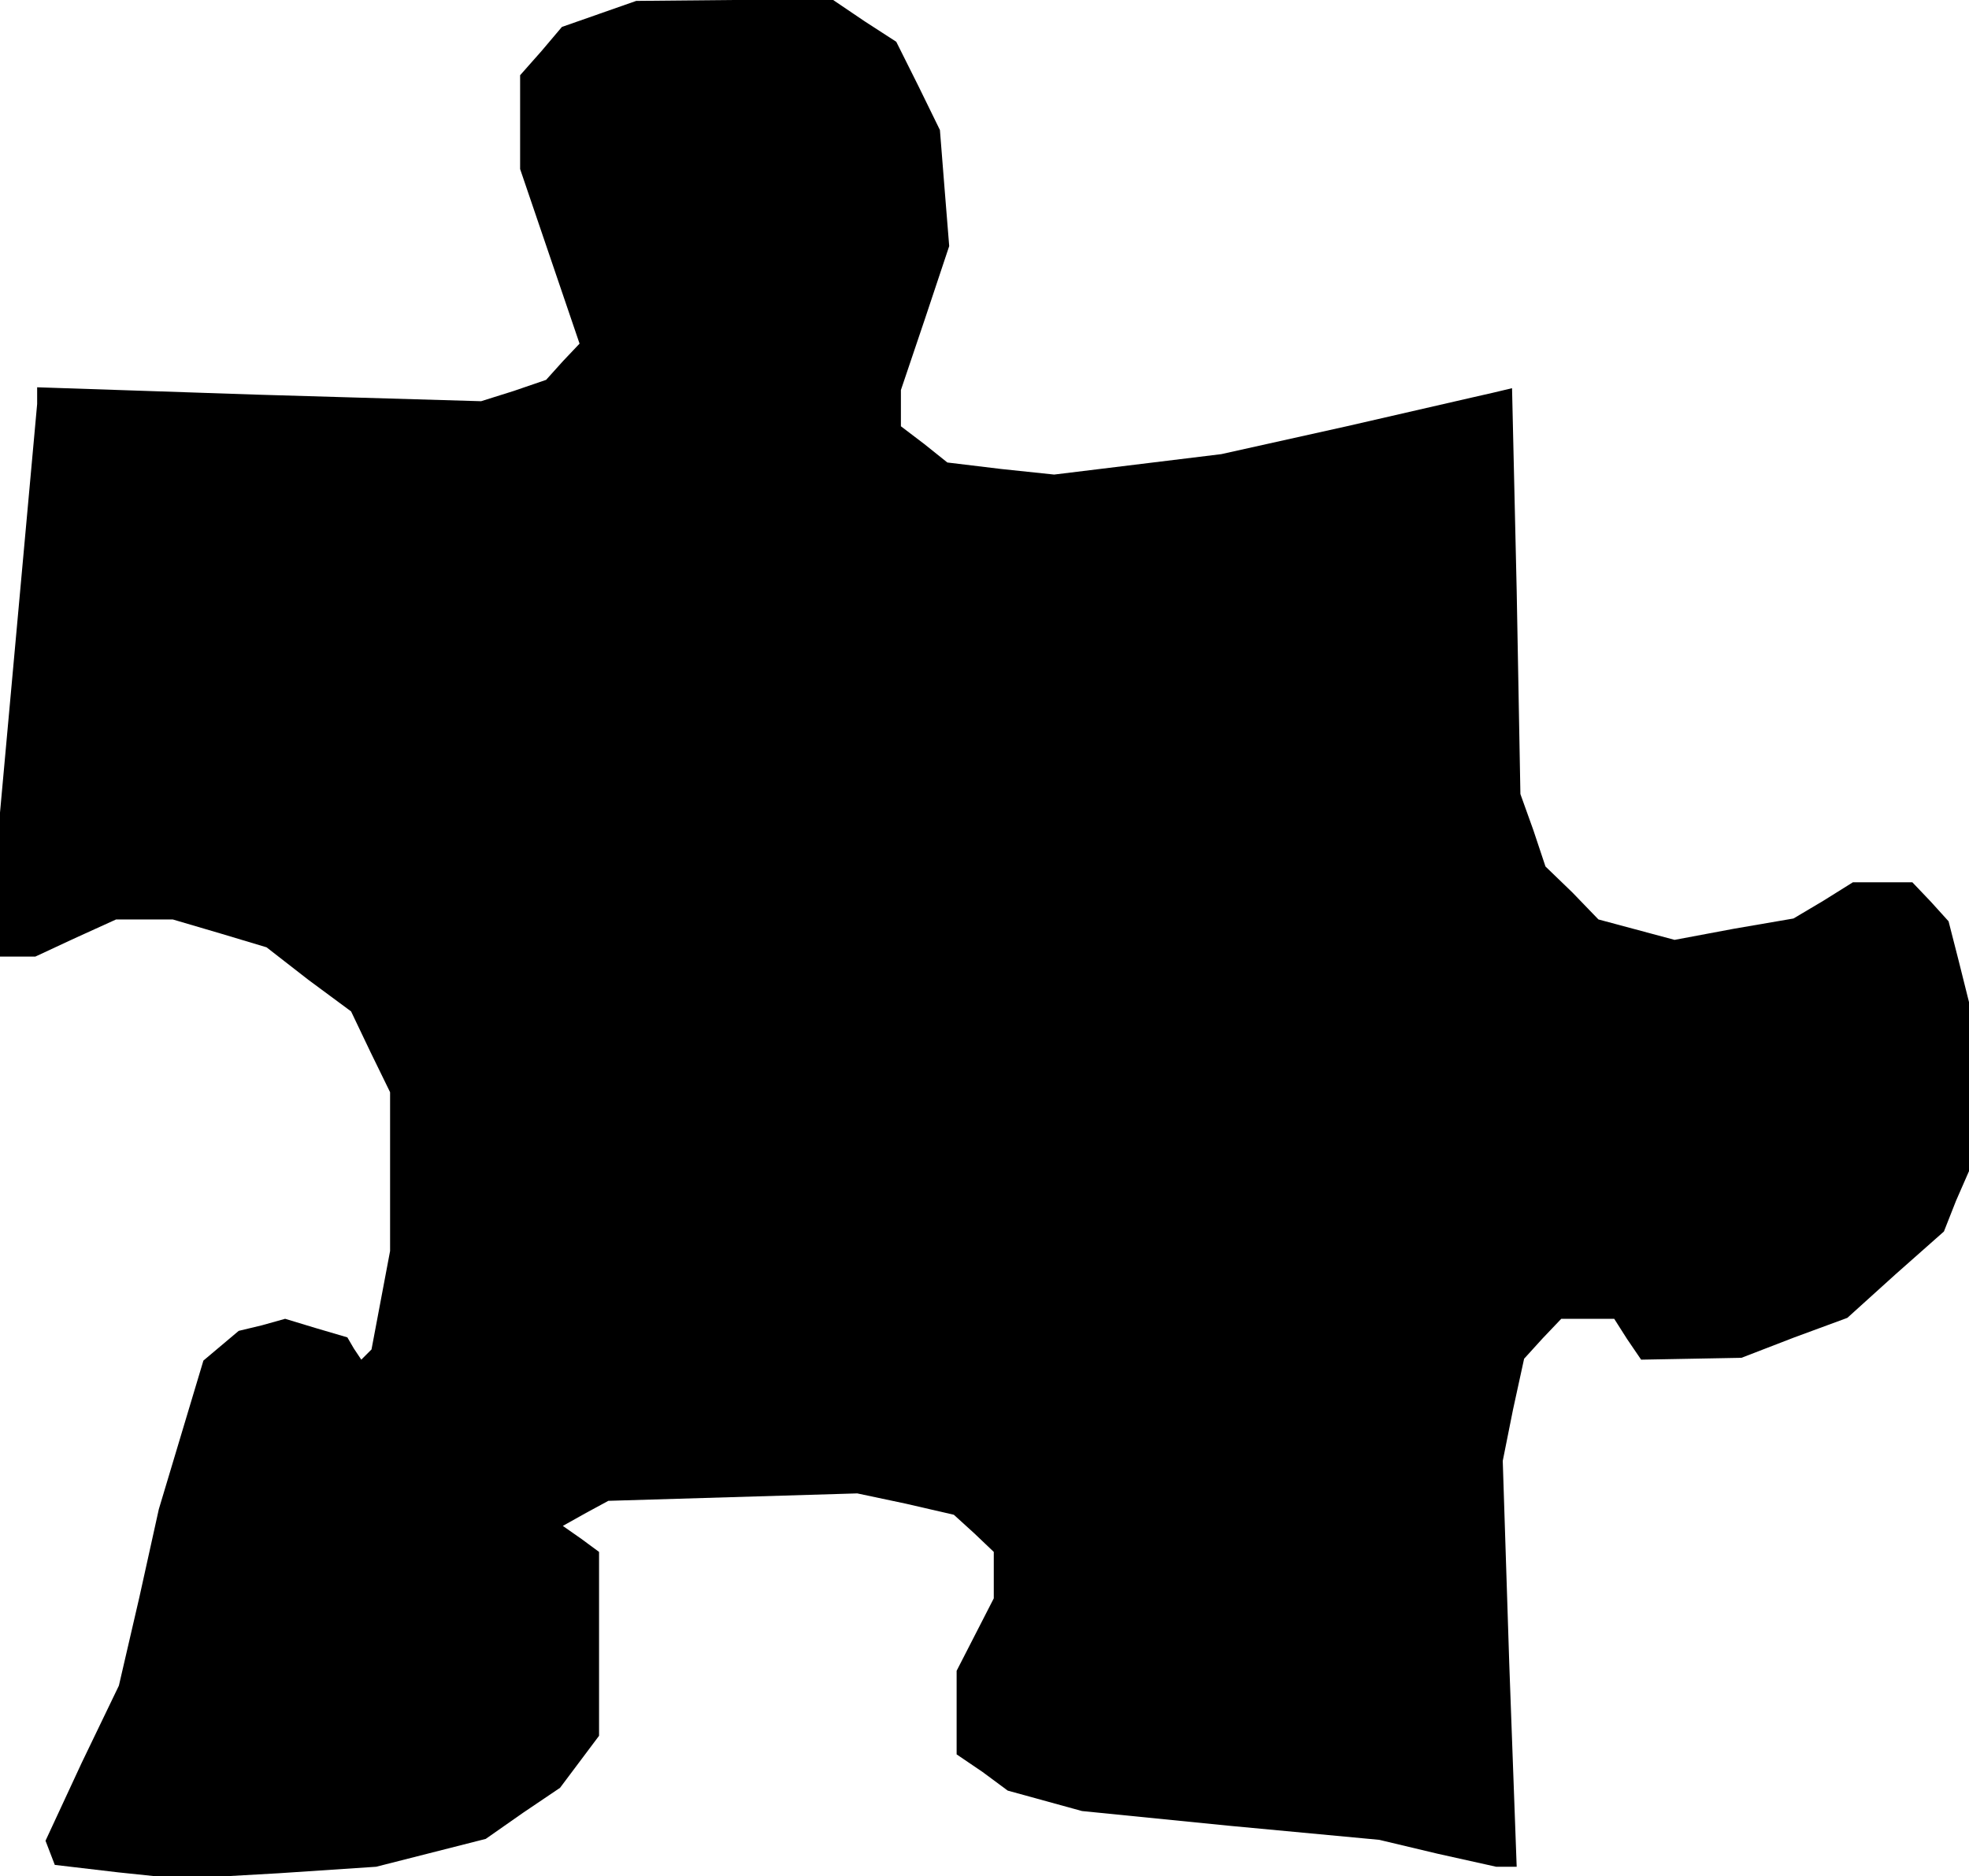 <?xml version="1.0" standalone="no"?>
<!DOCTYPE svg PUBLIC "-//W3C//DTD SVG 20010904//EN"
 "http://www.w3.org/TR/2001/REC-SVG-20010904/DTD/svg10.dtd">
<svg version="1.0" xmlns="http://www.w3.org/2000/svg"
 width="212pt" height="202pt" viewBox="0 0 212 202"
 preserveAspectRatio="xMidYMid meet">
<g transform="translate(0,202) scale(0.1,-0.1)"
fill="#000000" stroke="none">
<path d="M645 2005 l-40 -14 -22 -26 -23 -26 0 -50 0 -51 32 -94 32 -94 -18
-19 -18 -20 -35 -12 -35 -11 -239 7 -239 8 0 -9 0 -9 -20 -220 -20 -220 0 -77
0 -78 19 0 19 0 43 20 44 20 31 0 30 0 51 -15 50 -15 45 -35 46 -34 21 -44 21
-43 0 -86 0 -85 -10 -53 -10 -53 -6 -6 -5 -5 -8 12 -7 12 -34 10 -33 10 -25
-7 -25 -6 -19 -16 -19 -16 -24 -80 -24 -80 -21 -95 -22 -95 -40 -83 -39 -84 5
-13 5 -13 68 -8 67 -7 106 6 105 7 59 15 59 15 40 28 40 27 21 28 21 28 0 99
0 99 -19 14 -20 14 25 14 24 13 134 4 134 4 52 -11 52 -12 22 -20 21 -20 0
-25 0 -25 -20 -39 -20 -39 0 -45 0 -45 28 -19 27 -20 40 -11 40 -11 160 -16
160 -15 63 -15 63 -14 11 0 11 0 -8 219 -7 218 11 55 12 55 20 22 20 21 28 0
29 0 14 -22 15 -22 54 1 54 1 57 22 57 21 52 47 52 46 13 33 14 32 0 91 0 91
-11 44 -11 43 -19 21 -20 21 -32 0 -32 0 -32 -20 -32 -19 -64 -11 -64 -12 -41
11 -41 11 -28 29 -29 28 -13 39 -14 39 -4 219 -5 218 -21 -5 -22 -5 -135 -31
-135 -30 -90 -11 -90 -11 -57 6 -58 7 -25 20 -25 19 0 20 0 19 26 77 26 78 -5
62 -5 63 -23 47 -24 48 -34 22 -34 23 -106 0 -106 -1 -40 -14z"/>
</g>
</svg>
